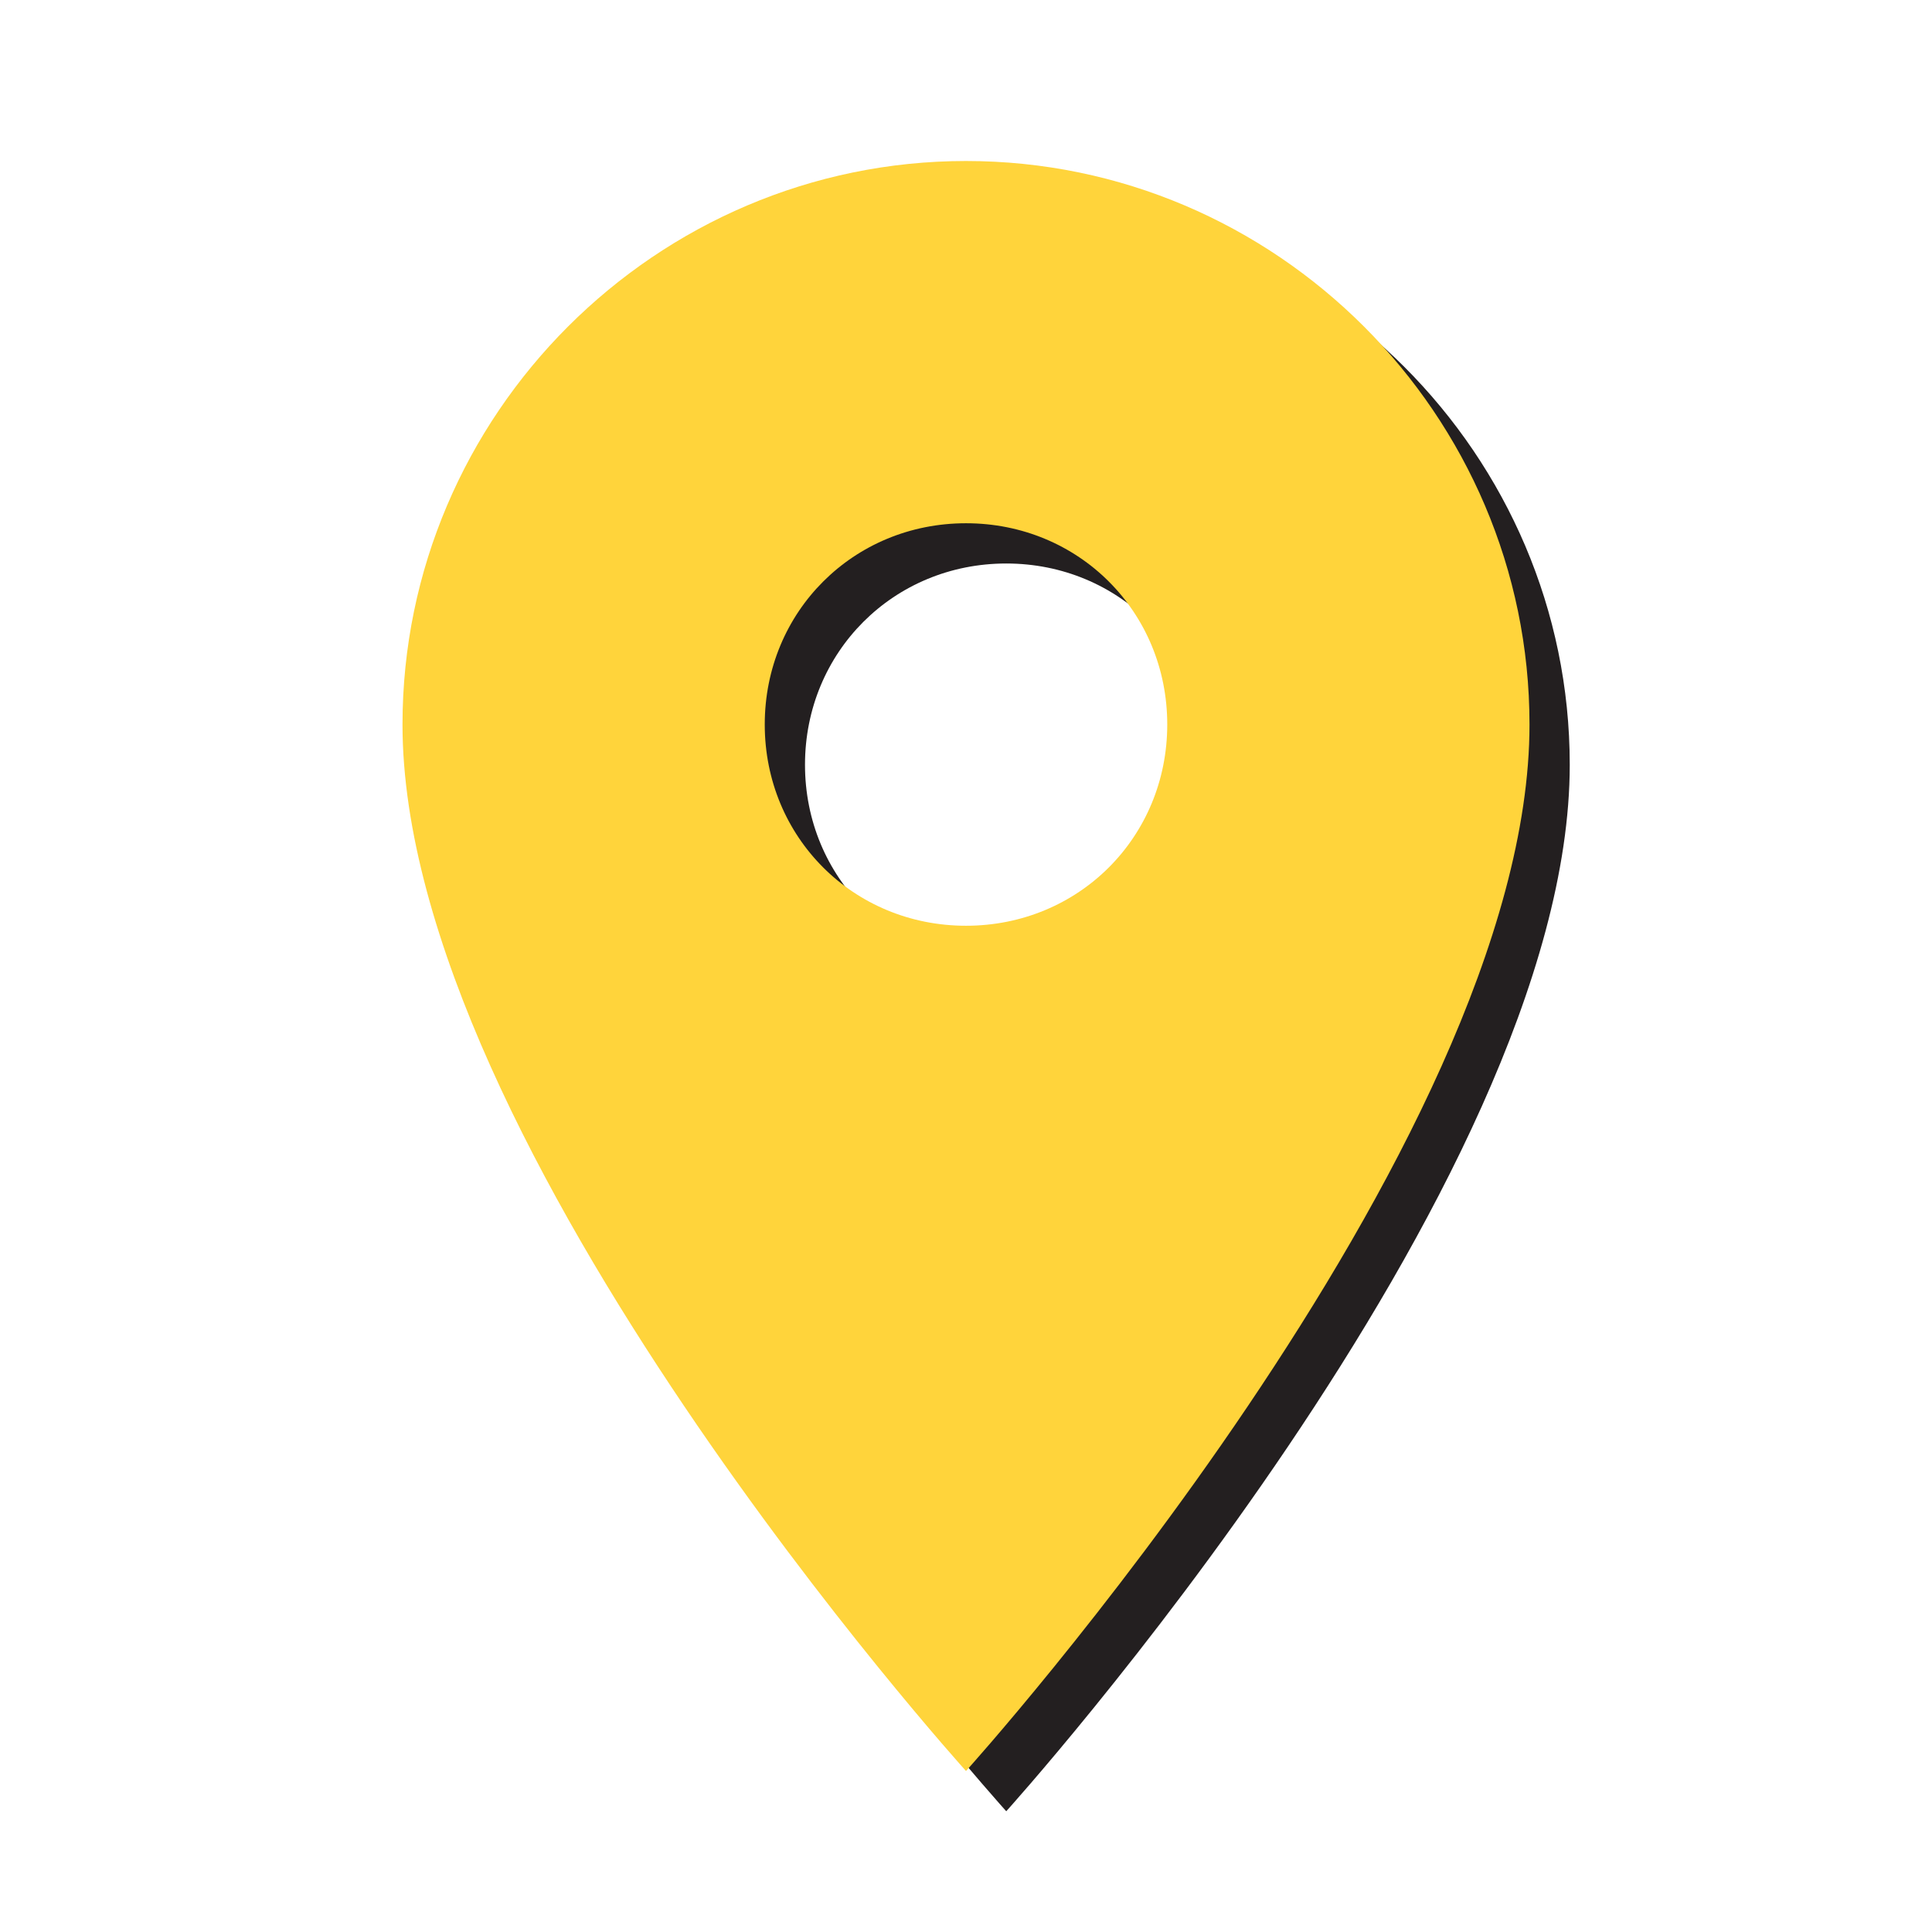 <?xml version="1.0" encoding="utf-8"?>
<svg version="1.1" id="Layer_1" xmlns="http://www.w3.org/2000/svg" xmlns:xlink="http://www.w3.org/1999/xlink" x="0px" y="0px"
	 viewBox="0 0 48 48" style="enable-background:new 0 0 48 48;" xml:space="preserve">
<style type="text/css">
	.st0{fill:#231F20;}
	.st1{fill:#FFD43B;}
	.st2{fill:none;}
</style>
<path class="st0" d="M25,5c-7.7,0-14,6.3-14,14c0,10.5,14,26,14,26s14-15.5,14-26C39,11.3,32.7,5,25,5z M25,24c-2.8,0-5-2.2-5-5
	s2.2-5,5-5s5,2.2,5,5S27.8,24,25,24z"/>
<path class="st1" d="M24,4c-7.7,0-14,6.3-14,14c0,10.5,14,26,14,26s14-15.5,14-26C38,10.3,31.7,4,24,4z M24,23c-2.8,0-5-2.2-5-5
	s2.2-5,5-5s5,2.2,5,5S26.8,23,24,23z"/>
<path class="st2" d="M0,0h48v48H0V0z"/>
</svg>
